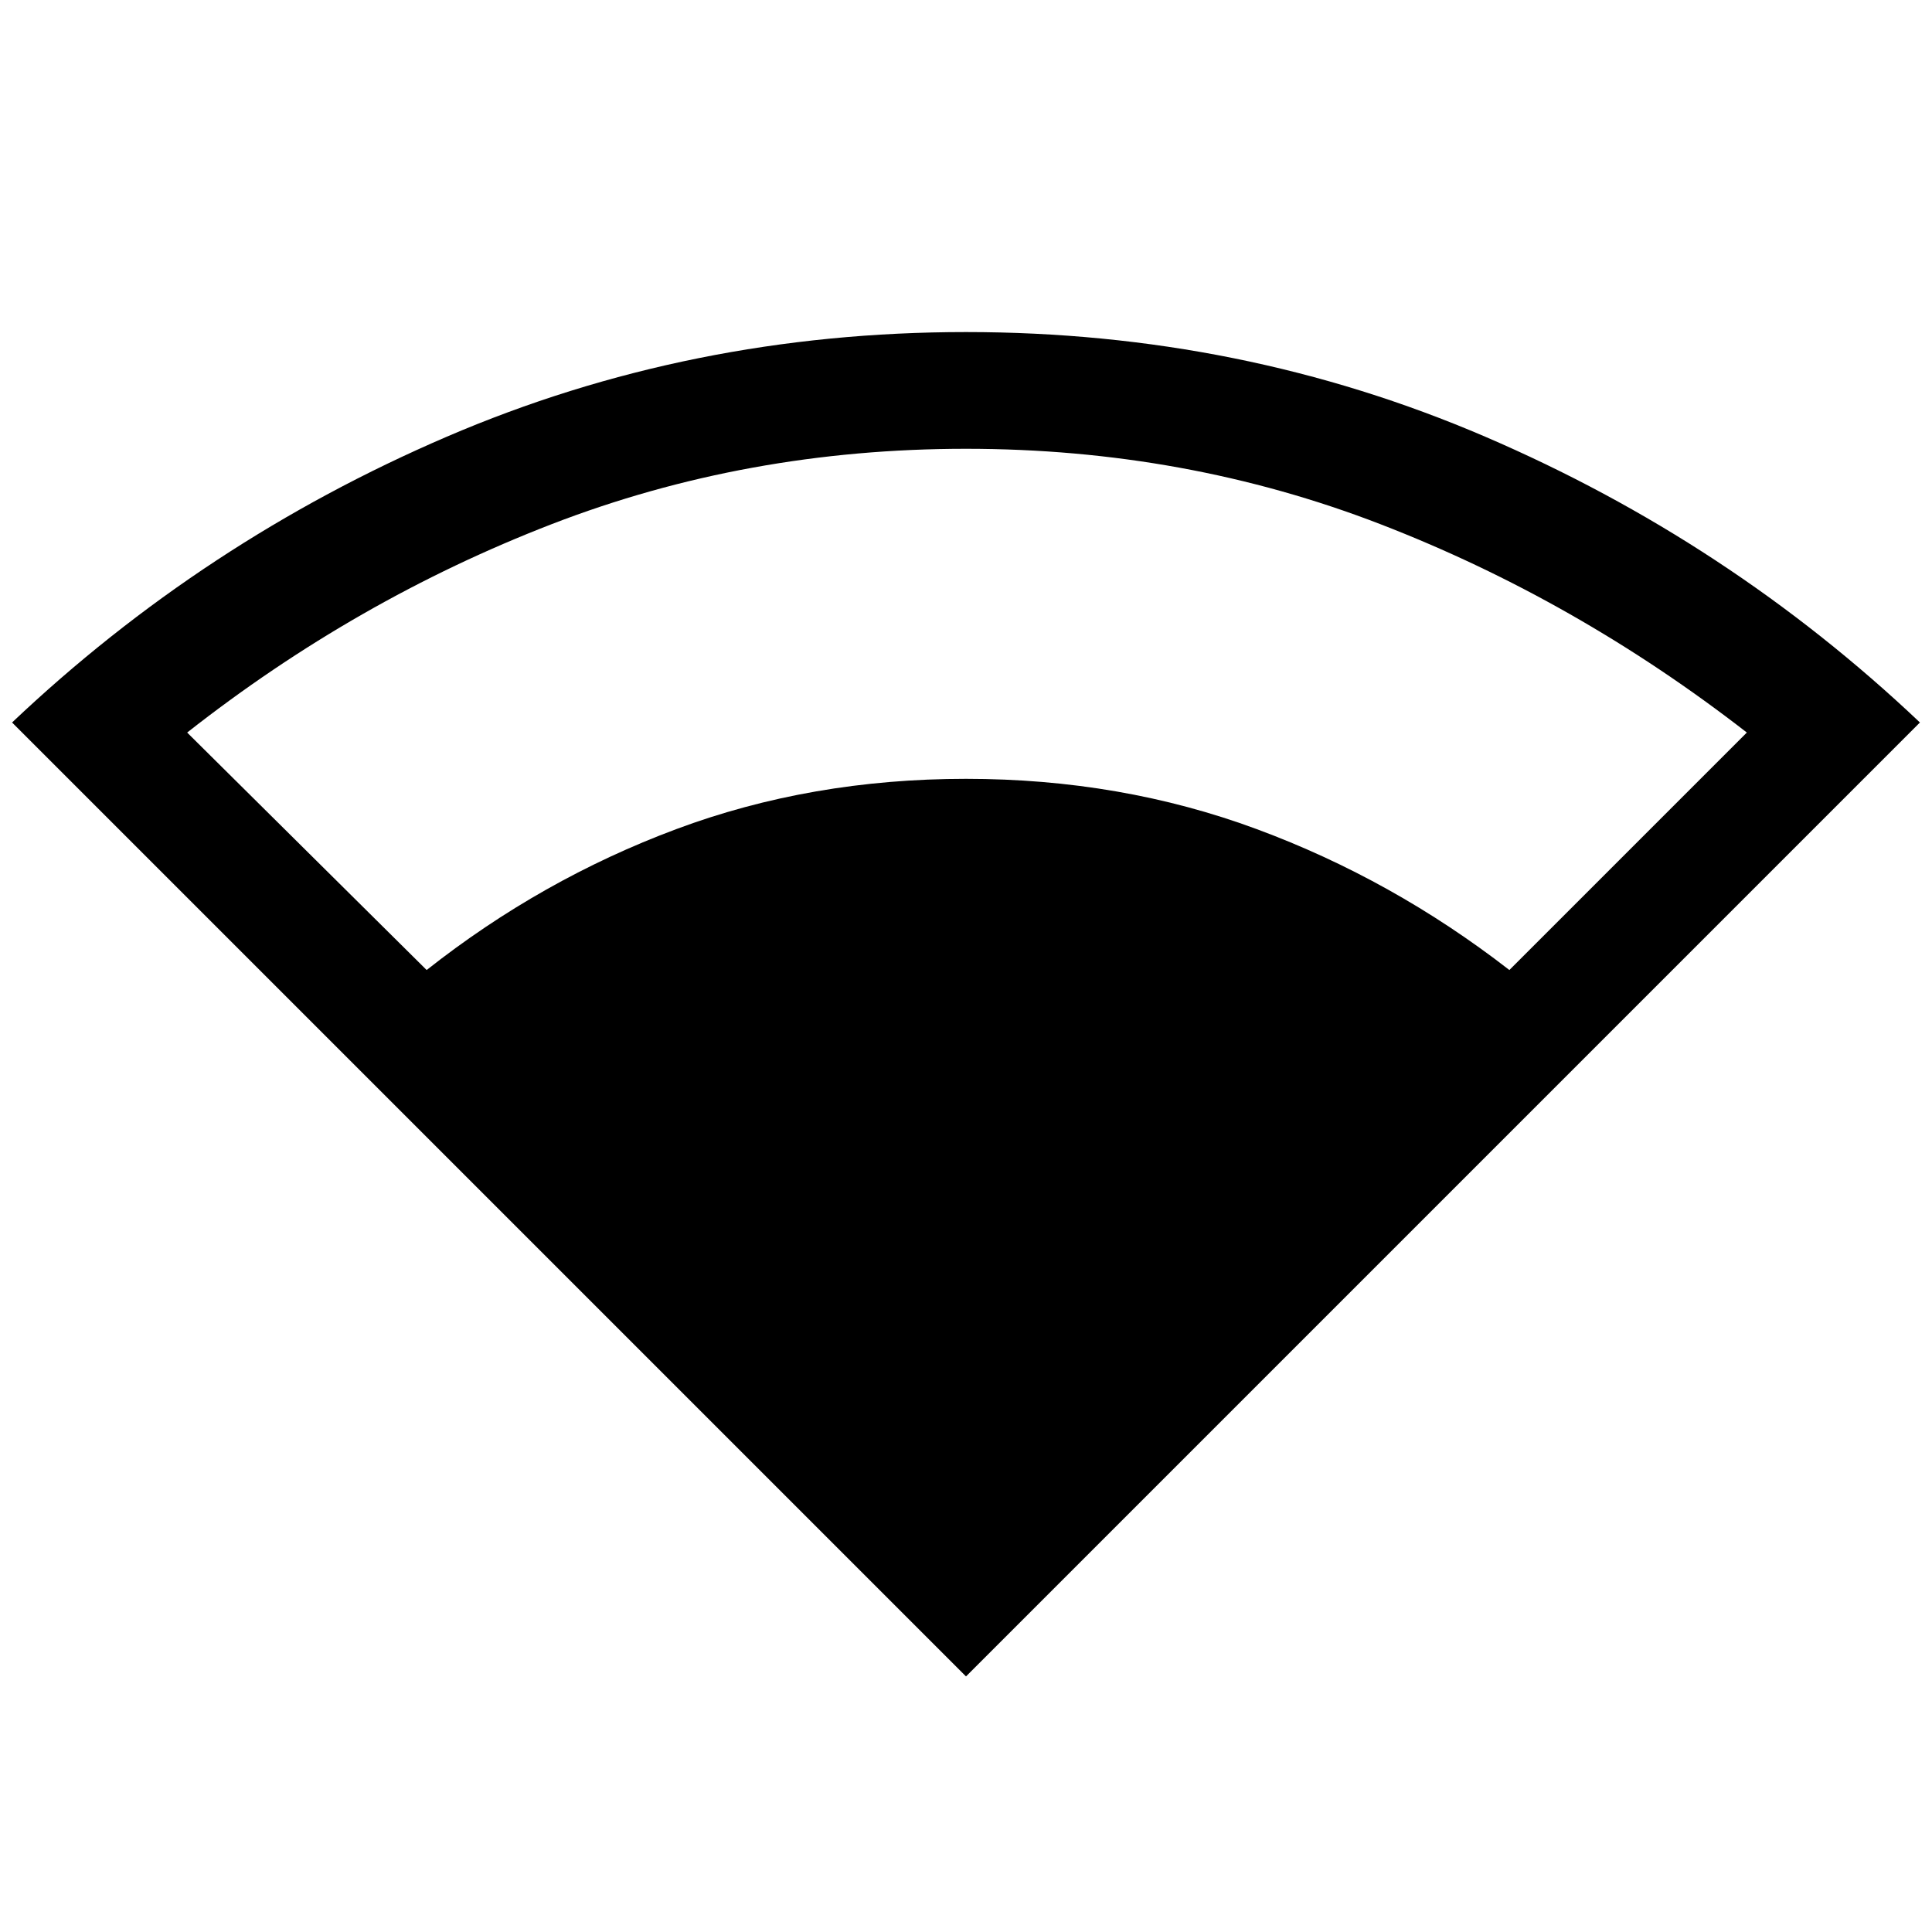 <svg xmlns="http://www.w3.org/2000/svg" height="48" width="48"><path d="M24 41.65.3 17.95q4.75-4.5 10.8-7.1 6.05-2.6 12.9-2.6 6.85 0 12.9 2.6 6.05 2.6 10.8 7.1ZM10.6 24.1q2.85-2.25 6.2-3.5t7.2-1.25q3.85 0 7.225 1.25 3.375 1.25 6.275 3.5l5.9-5.9q-4.25-3.3-9.1-5.175T24 11.15q-5.45 0-10.3 1.875Q8.85 14.9 4.65 18.2Z"/></svg>